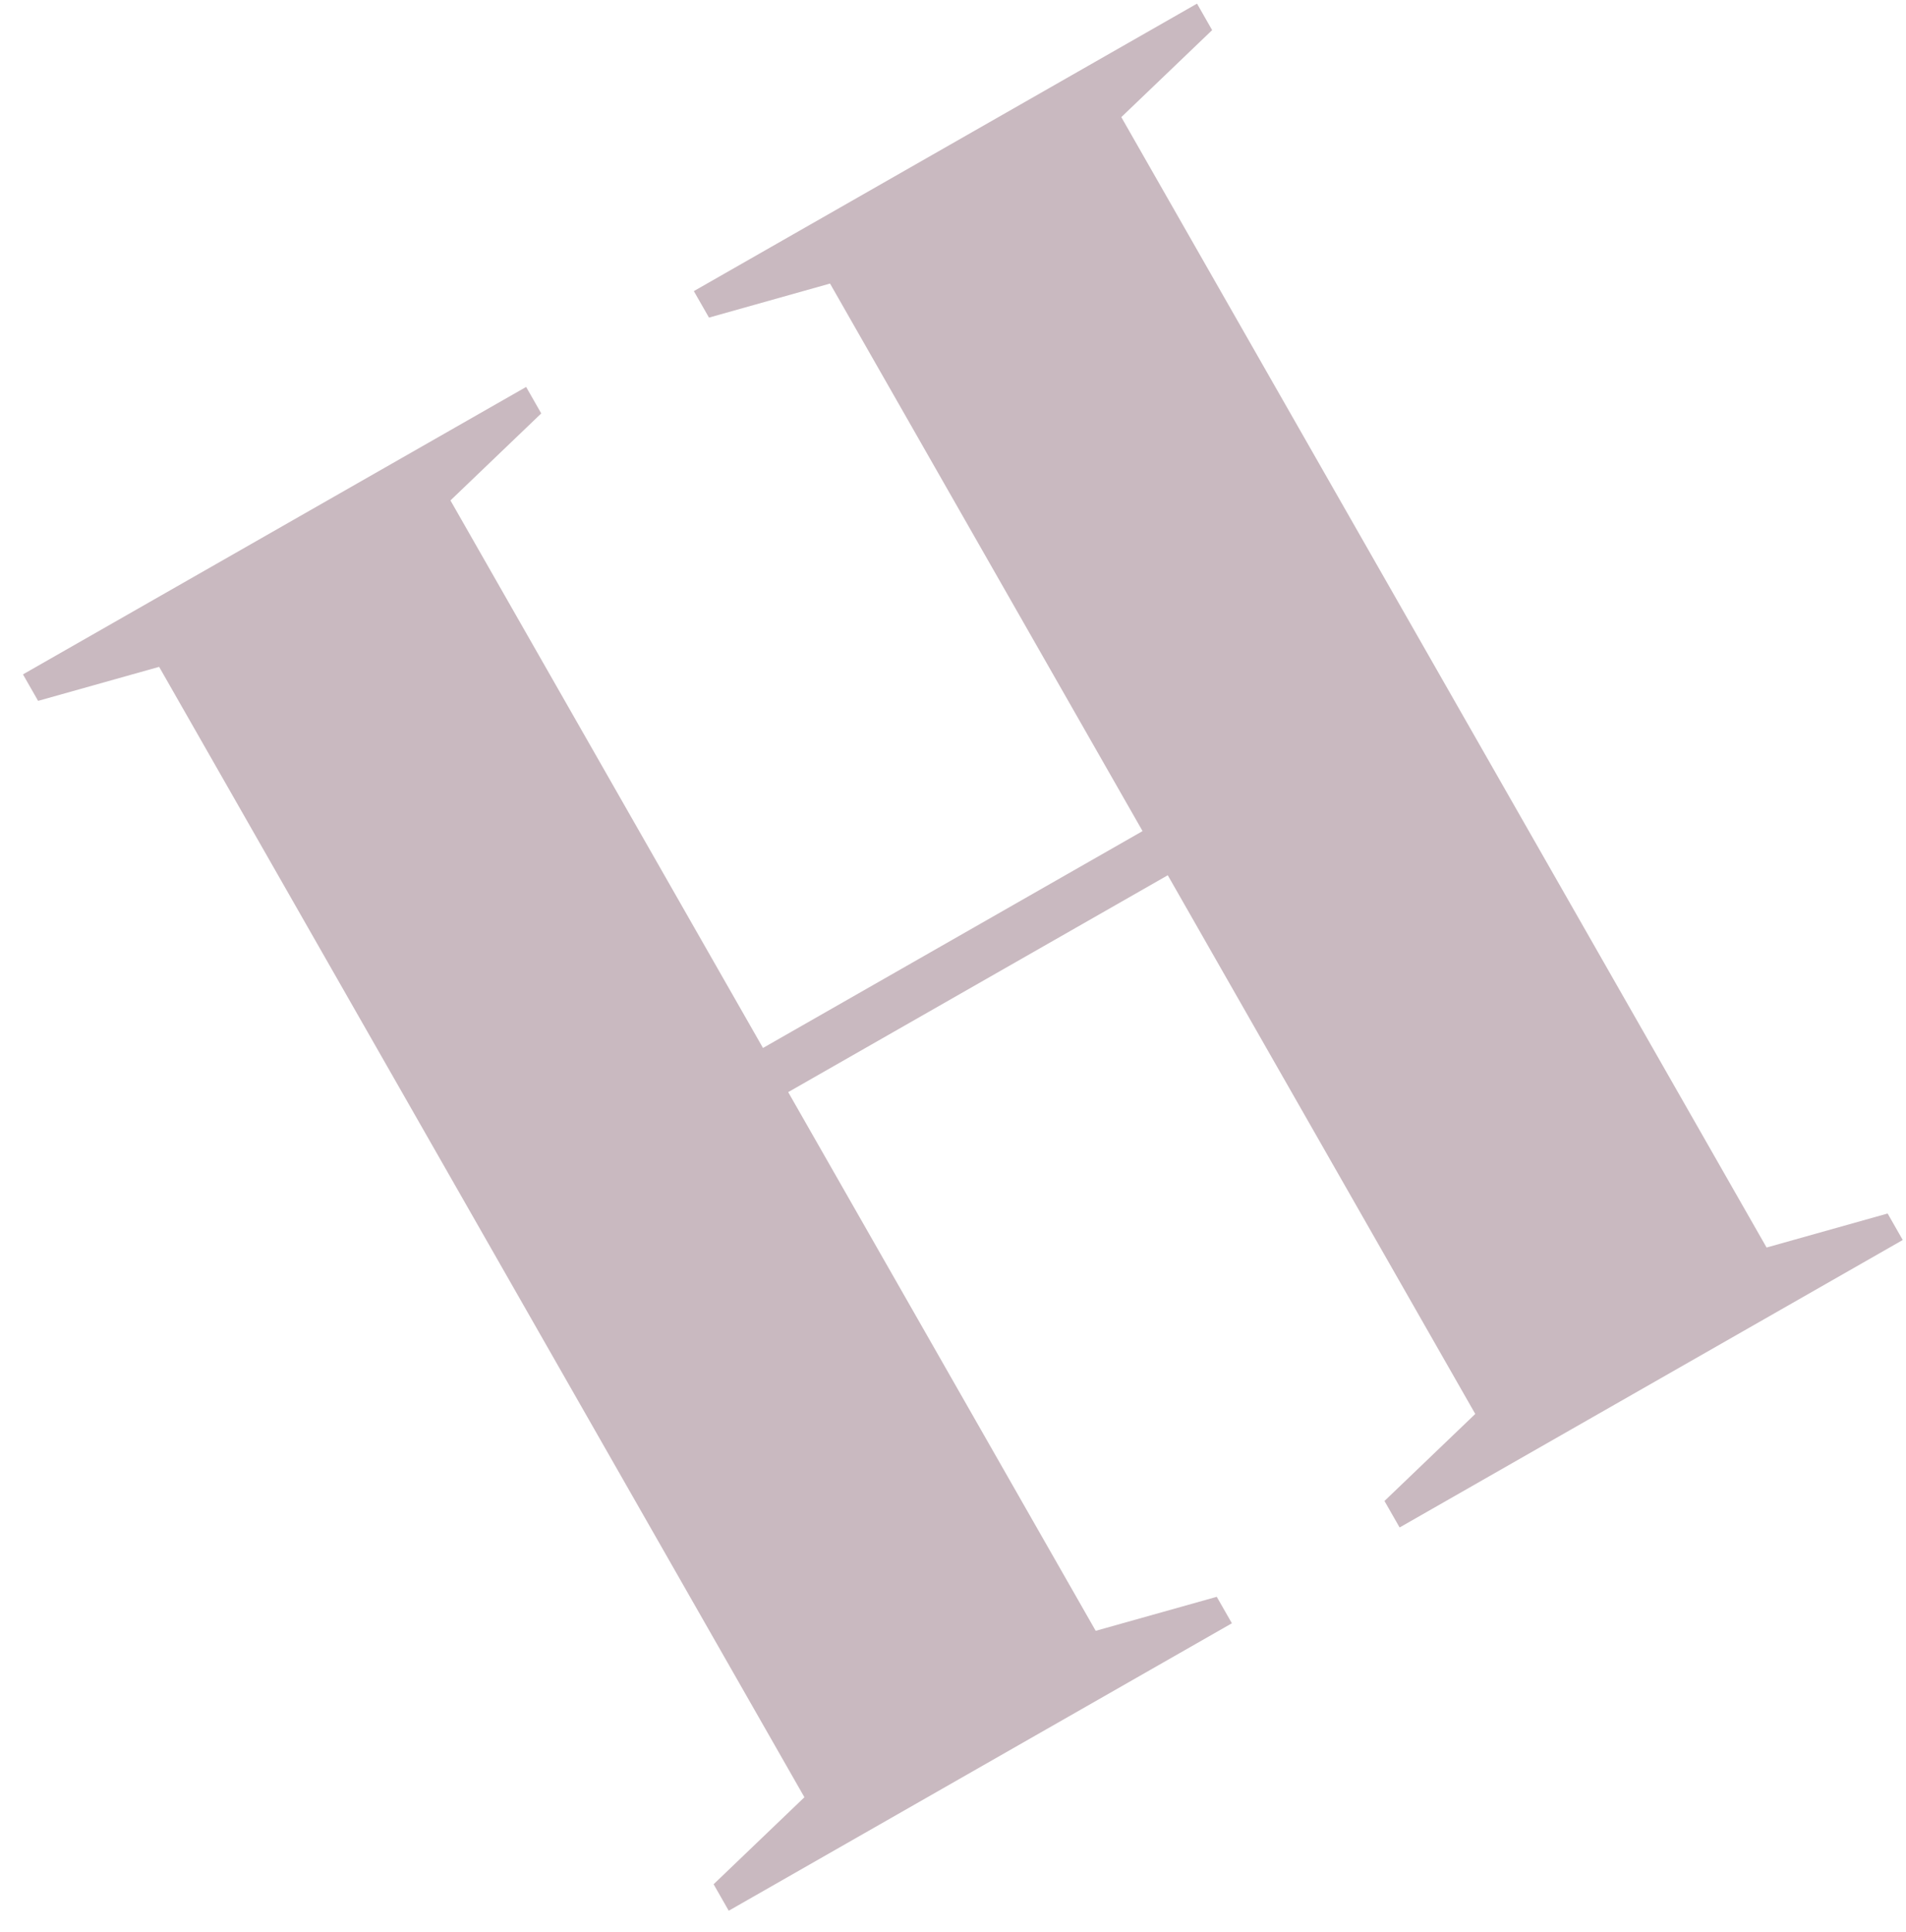 <svg width="75" height="76" viewBox="0 0 75 76" fill="none" xmlns="http://www.w3.org/2000/svg">
<path d="M28.675 75.154L28.08 74.112L31.653 70.69L6.262 26.229L1.499 27.567L0.904 26.525L20.703 15.219L21.298 16.261L17.725 19.683L30.023 41.219L44.959 32.689L32.661 11.153L27.898 12.492L27.302 11.45L47.102 0.143L47.697 1.185L44.123 4.607L69.514 49.068L74.277 47.73L74.872 48.772L55.074 60.079L54.478 59.037L58.051 55.614L45.951 34.426L31.015 42.956L43.115 64.144L47.879 62.806L48.474 63.847L28.675 75.154Z" fill="#C9B9C0"/>
</svg>
